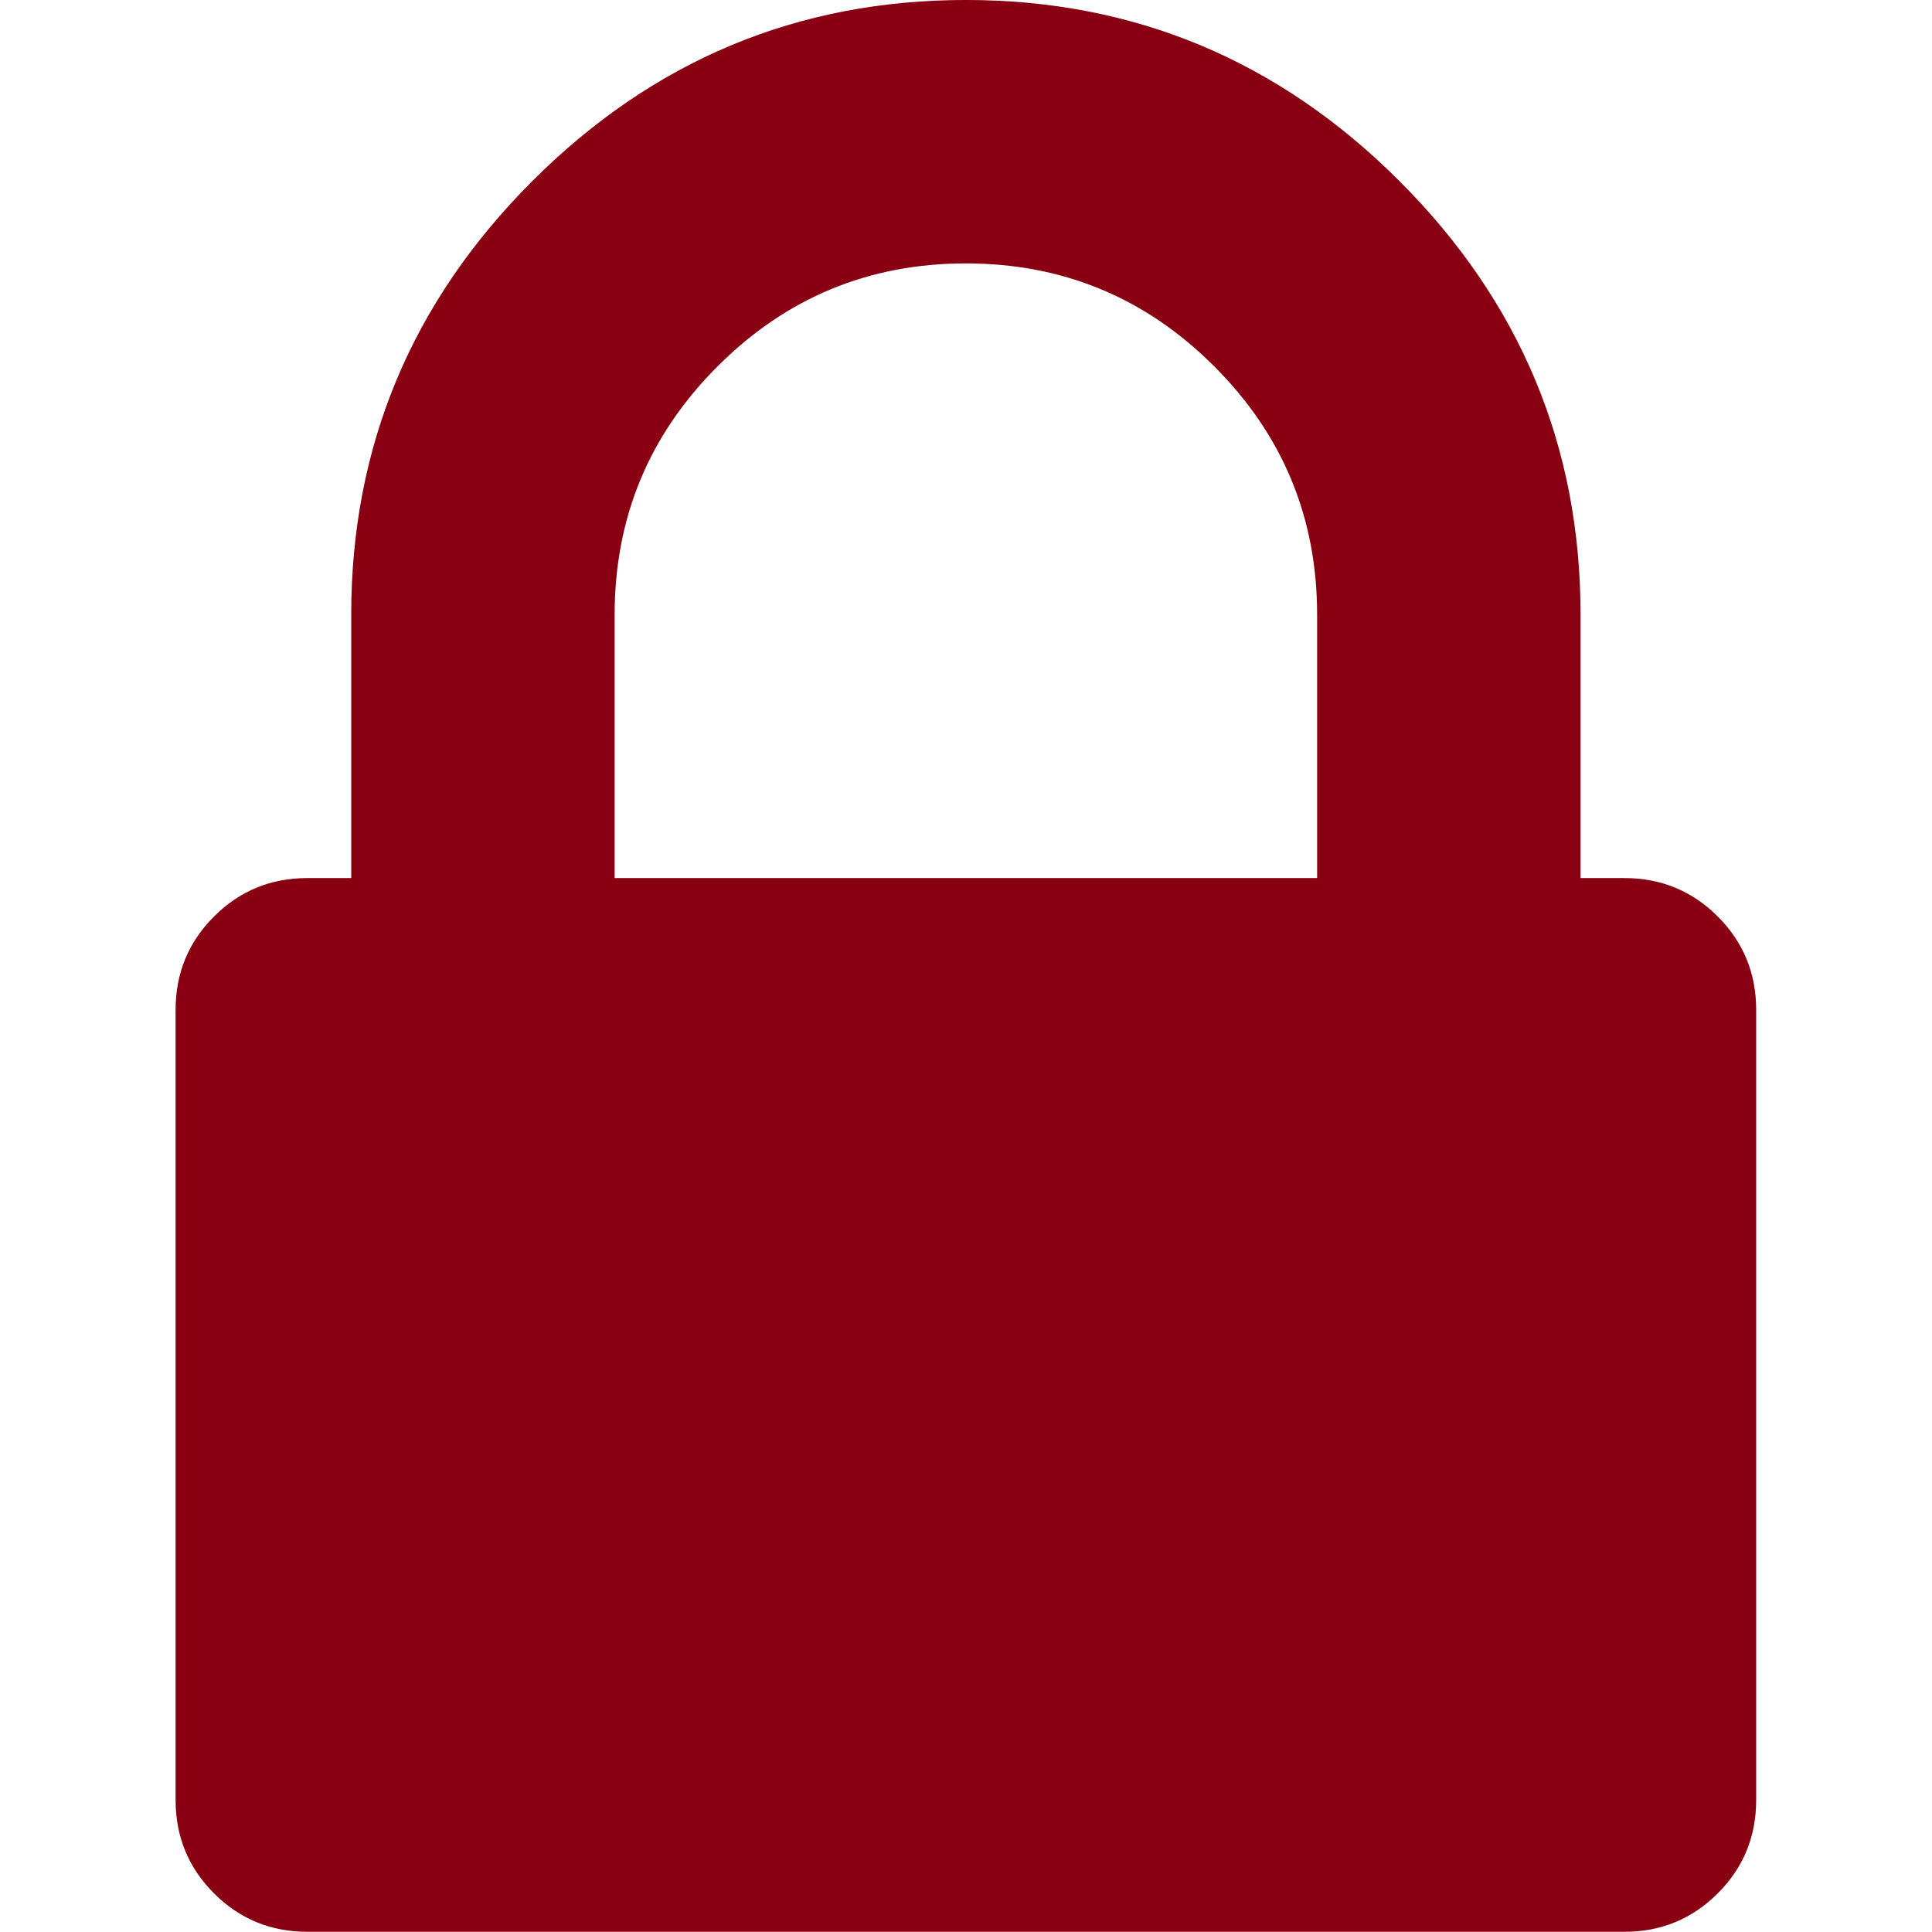 <?xml version="1.0" encoding="UTF-8" standalone="no"?>
<svg
   xmlns:dc="http://purl.org/dc/elements/1.1/"
   xmlns:cc="http://creativecommons.org/ns#"
   xmlns:rdf="http://www.w3.org/1999/02/22-rdf-syntax-ns#"
   xmlns:svg="http://www.w3.org/2000/svg"
   xmlns="http://www.w3.org/2000/svg"
   xmlns:sodipodi="http://sodipodi.sourceforge.net/DTD/sodipodi-0.dtd"
   xmlns:inkscape="http://www.inkscape.org/namespaces/inkscape"
   version="1.0"
   width="100"
   height="100"
   id="svg2"
   inkscape:version="1.0.1 (3bc2e813f5, 2020-09-07)"
   sodipodi:docname="locked.svg">
  <sodipodi:namedview
     pagecolor="#ffffff"
     bordercolor="#666666"
     borderopacity="1"
     objecttolerance="10"
     gridtolerance="10"
     guidetolerance="10"
     inkscape:pageopacity="0"
     inkscape:pageshadow="2"
     inkscape:window-width="3840"
     inkscape:window-height="1531"
     id="namedview3048"
     showgrid="false"
     inkscape:zoom="2.8284271"
     inkscape:cx="-142.07285"
     inkscape:cy="81.457323"
     inkscape:window-x="0"
     inkscape:window-y="32"
     inkscape:window-maximized="1"
     inkscape:current-layer="svg2"
     inkscape:document-rotation="0" />
  <defs
     id="defs4" />
  <g
     id="g8"
     transform="matrix(1.212,0,0,1.212,-10.606,-10.606)"
     style="stroke-width:0.825">
    <path
       inkscape:connector-curvature="0"
       d="M 35,46.25 H 65 V 35 q 0,-6.211 -4.395,-10.605 Q 56.211,20 50,20 q -6.211,0 -10.605,4.395 -4.395,4.395 -4.395,10.605 z M 83.75,51.875 v 33.75 q 0,2.344 -1.641,3.984 -1.641,1.641 -3.984,1.641 H 21.875 q -2.344,0 -3.984,-1.641 Q 16.25,87.969 16.25,85.625 V 51.875 q 0,-2.344 1.641,-3.984 1.641,-1.641 3.984,-1.641 h 1.875 V 35 q 0,-10.781 7.734,-18.516 Q 39.219,8.75 50,8.75 q 10.781,0 18.516,7.734 7.734,7.734 7.734,18.516 v 11.25 h 1.875 q 2.344,0 3.984,1.641 Q 83.75,49.531 83.75,51.875 Z"
       id="path4196"
       style="fill:#880011;fill-opacity:1;stroke-width:0.825" />
  </g>
</svg>
